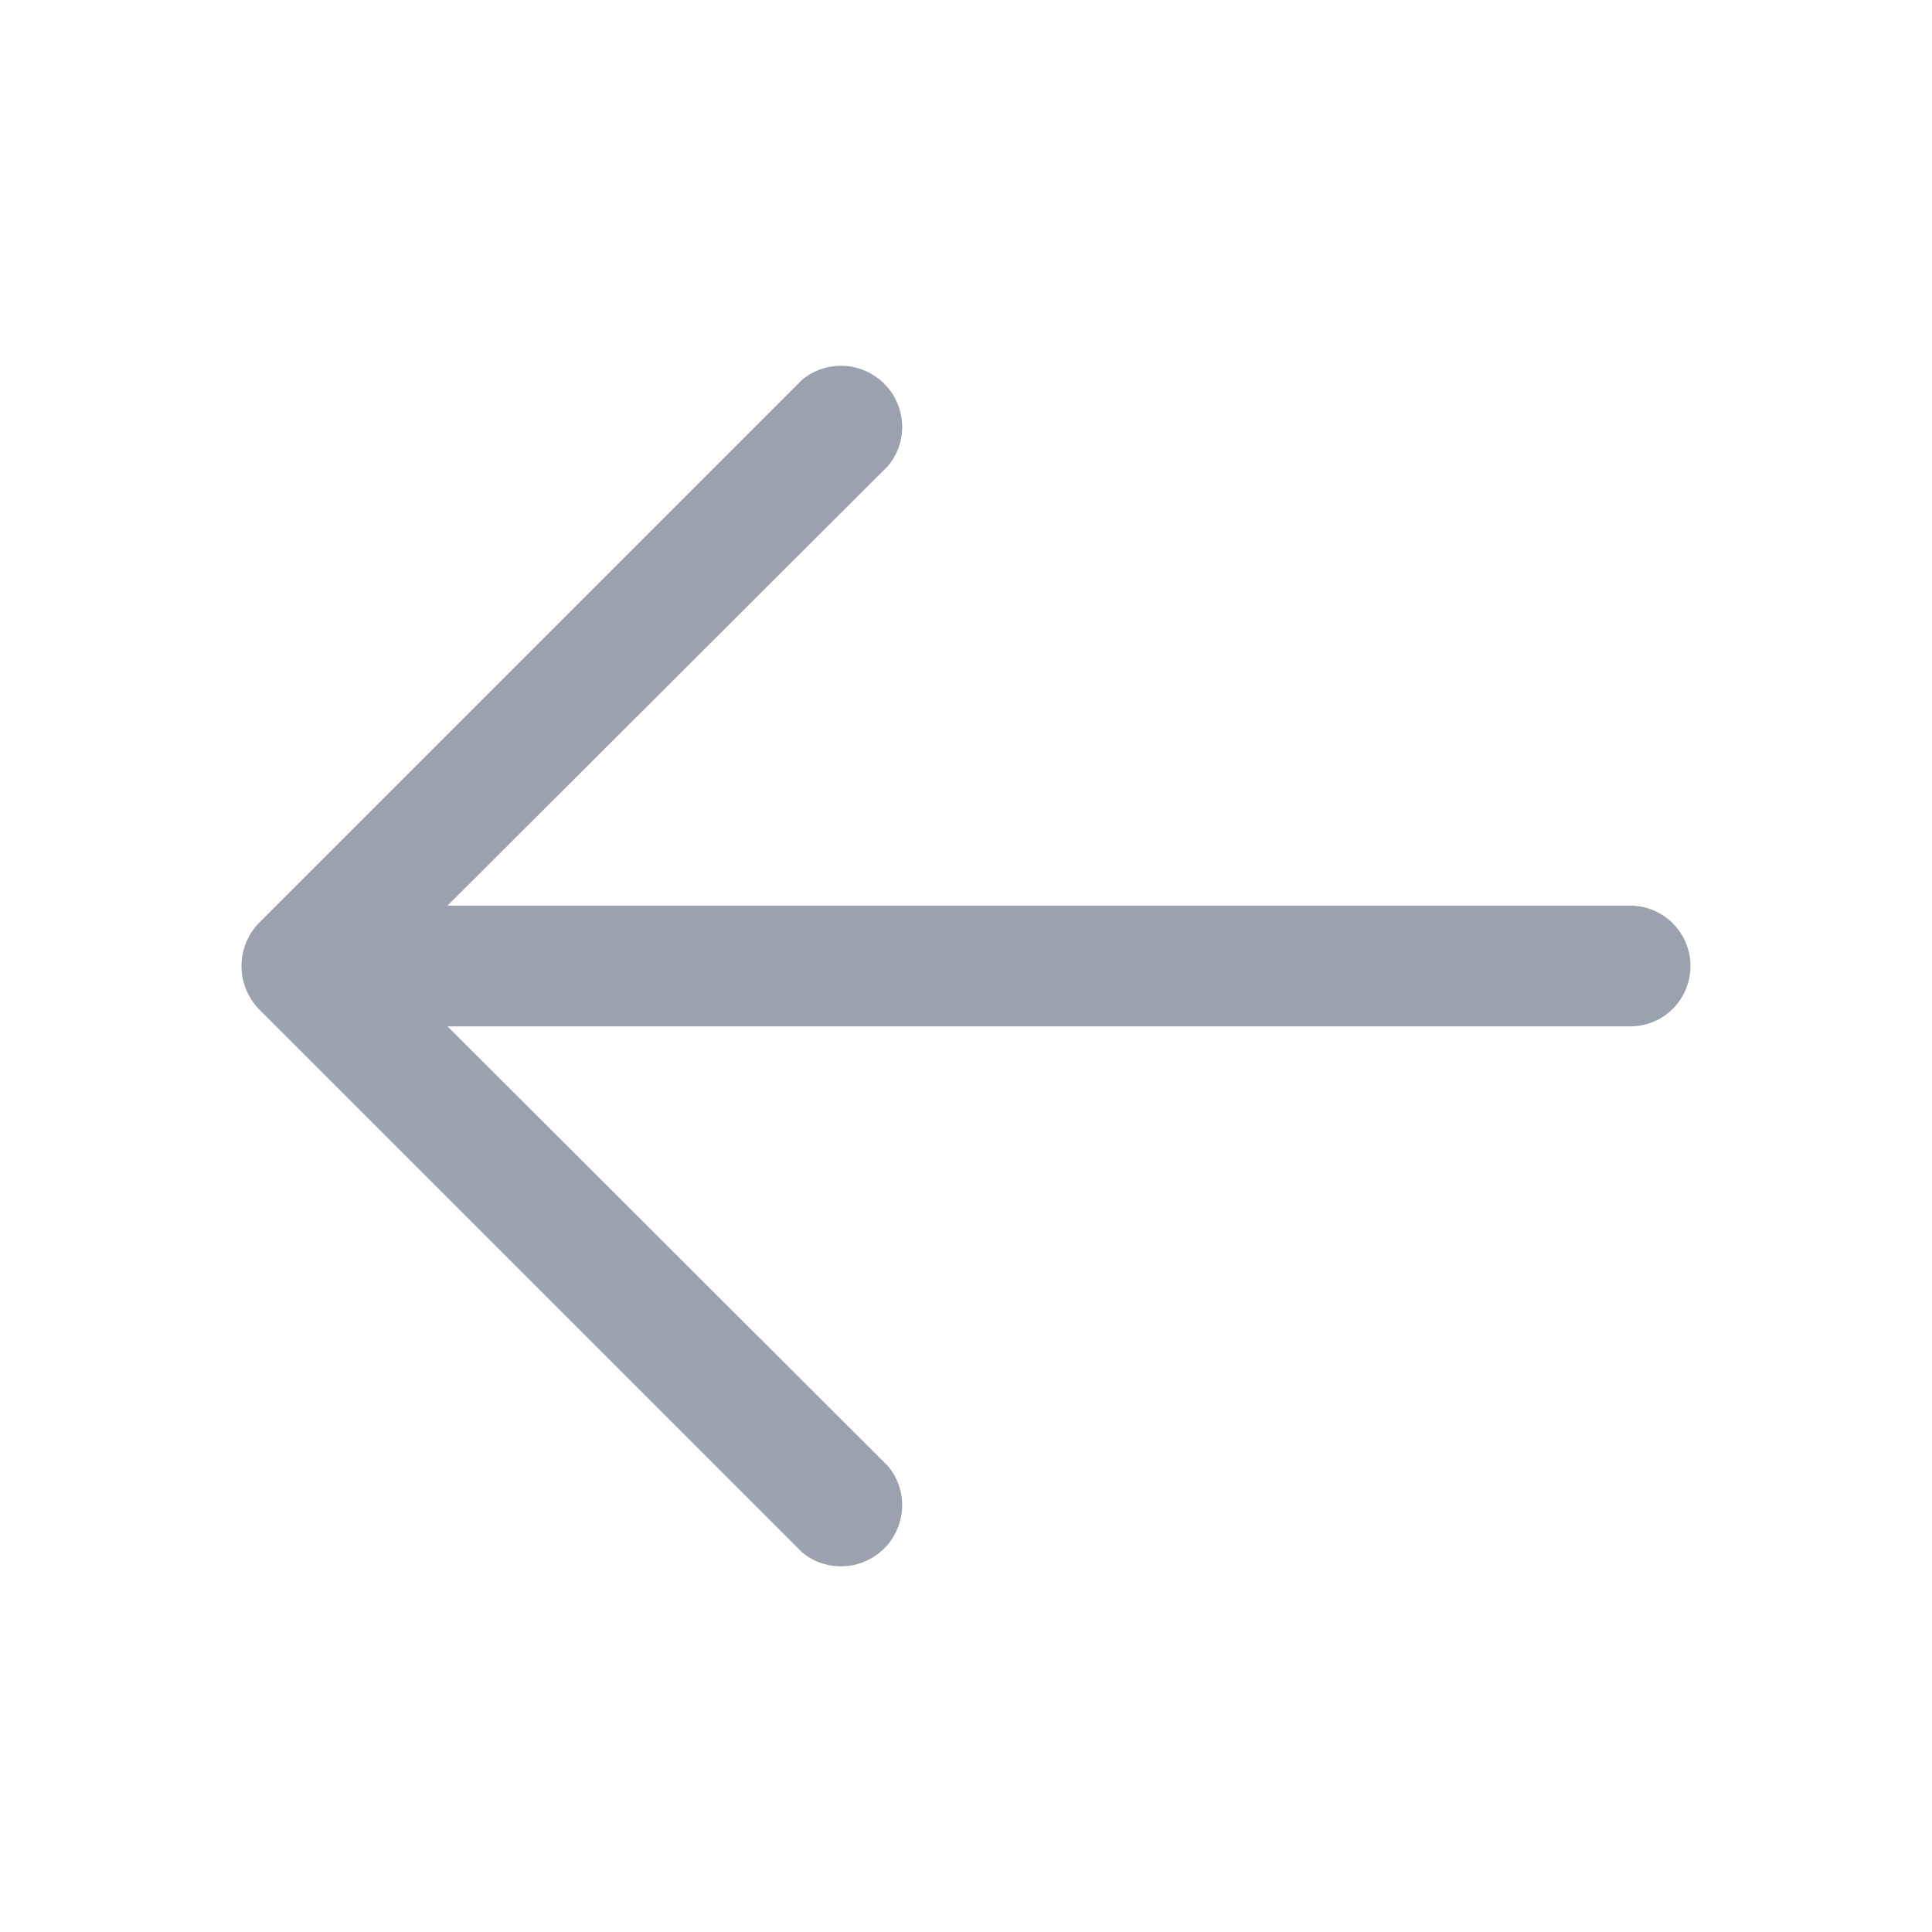 <svg width="16" height="16" viewBox="0 0 16 16" fill="none" xmlns="http://www.w3.org/2000/svg">
<path d="M6.644 12.857L2.144 8.357C2.051 8.261 2 8.133 2 8C2 7.868 2.051 7.74 2.144 7.644L6.644 3.144C6.741 3.064 6.864 3.024 6.99 3.03C7.115 3.036 7.234 3.089 7.323 3.178C7.412 3.266 7.464 3.385 7.471 3.511C7.477 3.636 7.436 3.76 7.356 3.857L3.706 7.5L13.5 7.5C13.633 7.5 13.76 7.553 13.854 7.647C13.947 7.741 14 7.868 14 8C14 8.133 13.947 8.26 13.854 8.354C13.76 8.448 13.633 8.5 13.5 8.5L3.706 8.5L7.356 12.144C7.436 12.241 7.477 12.365 7.471 12.49C7.464 12.616 7.412 12.735 7.323 12.823C7.234 12.912 7.115 12.965 6.99 12.971C6.864 12.977 6.741 12.937 6.644 12.857V12.857Z" fill="#9BA1AF"/>
</svg>
